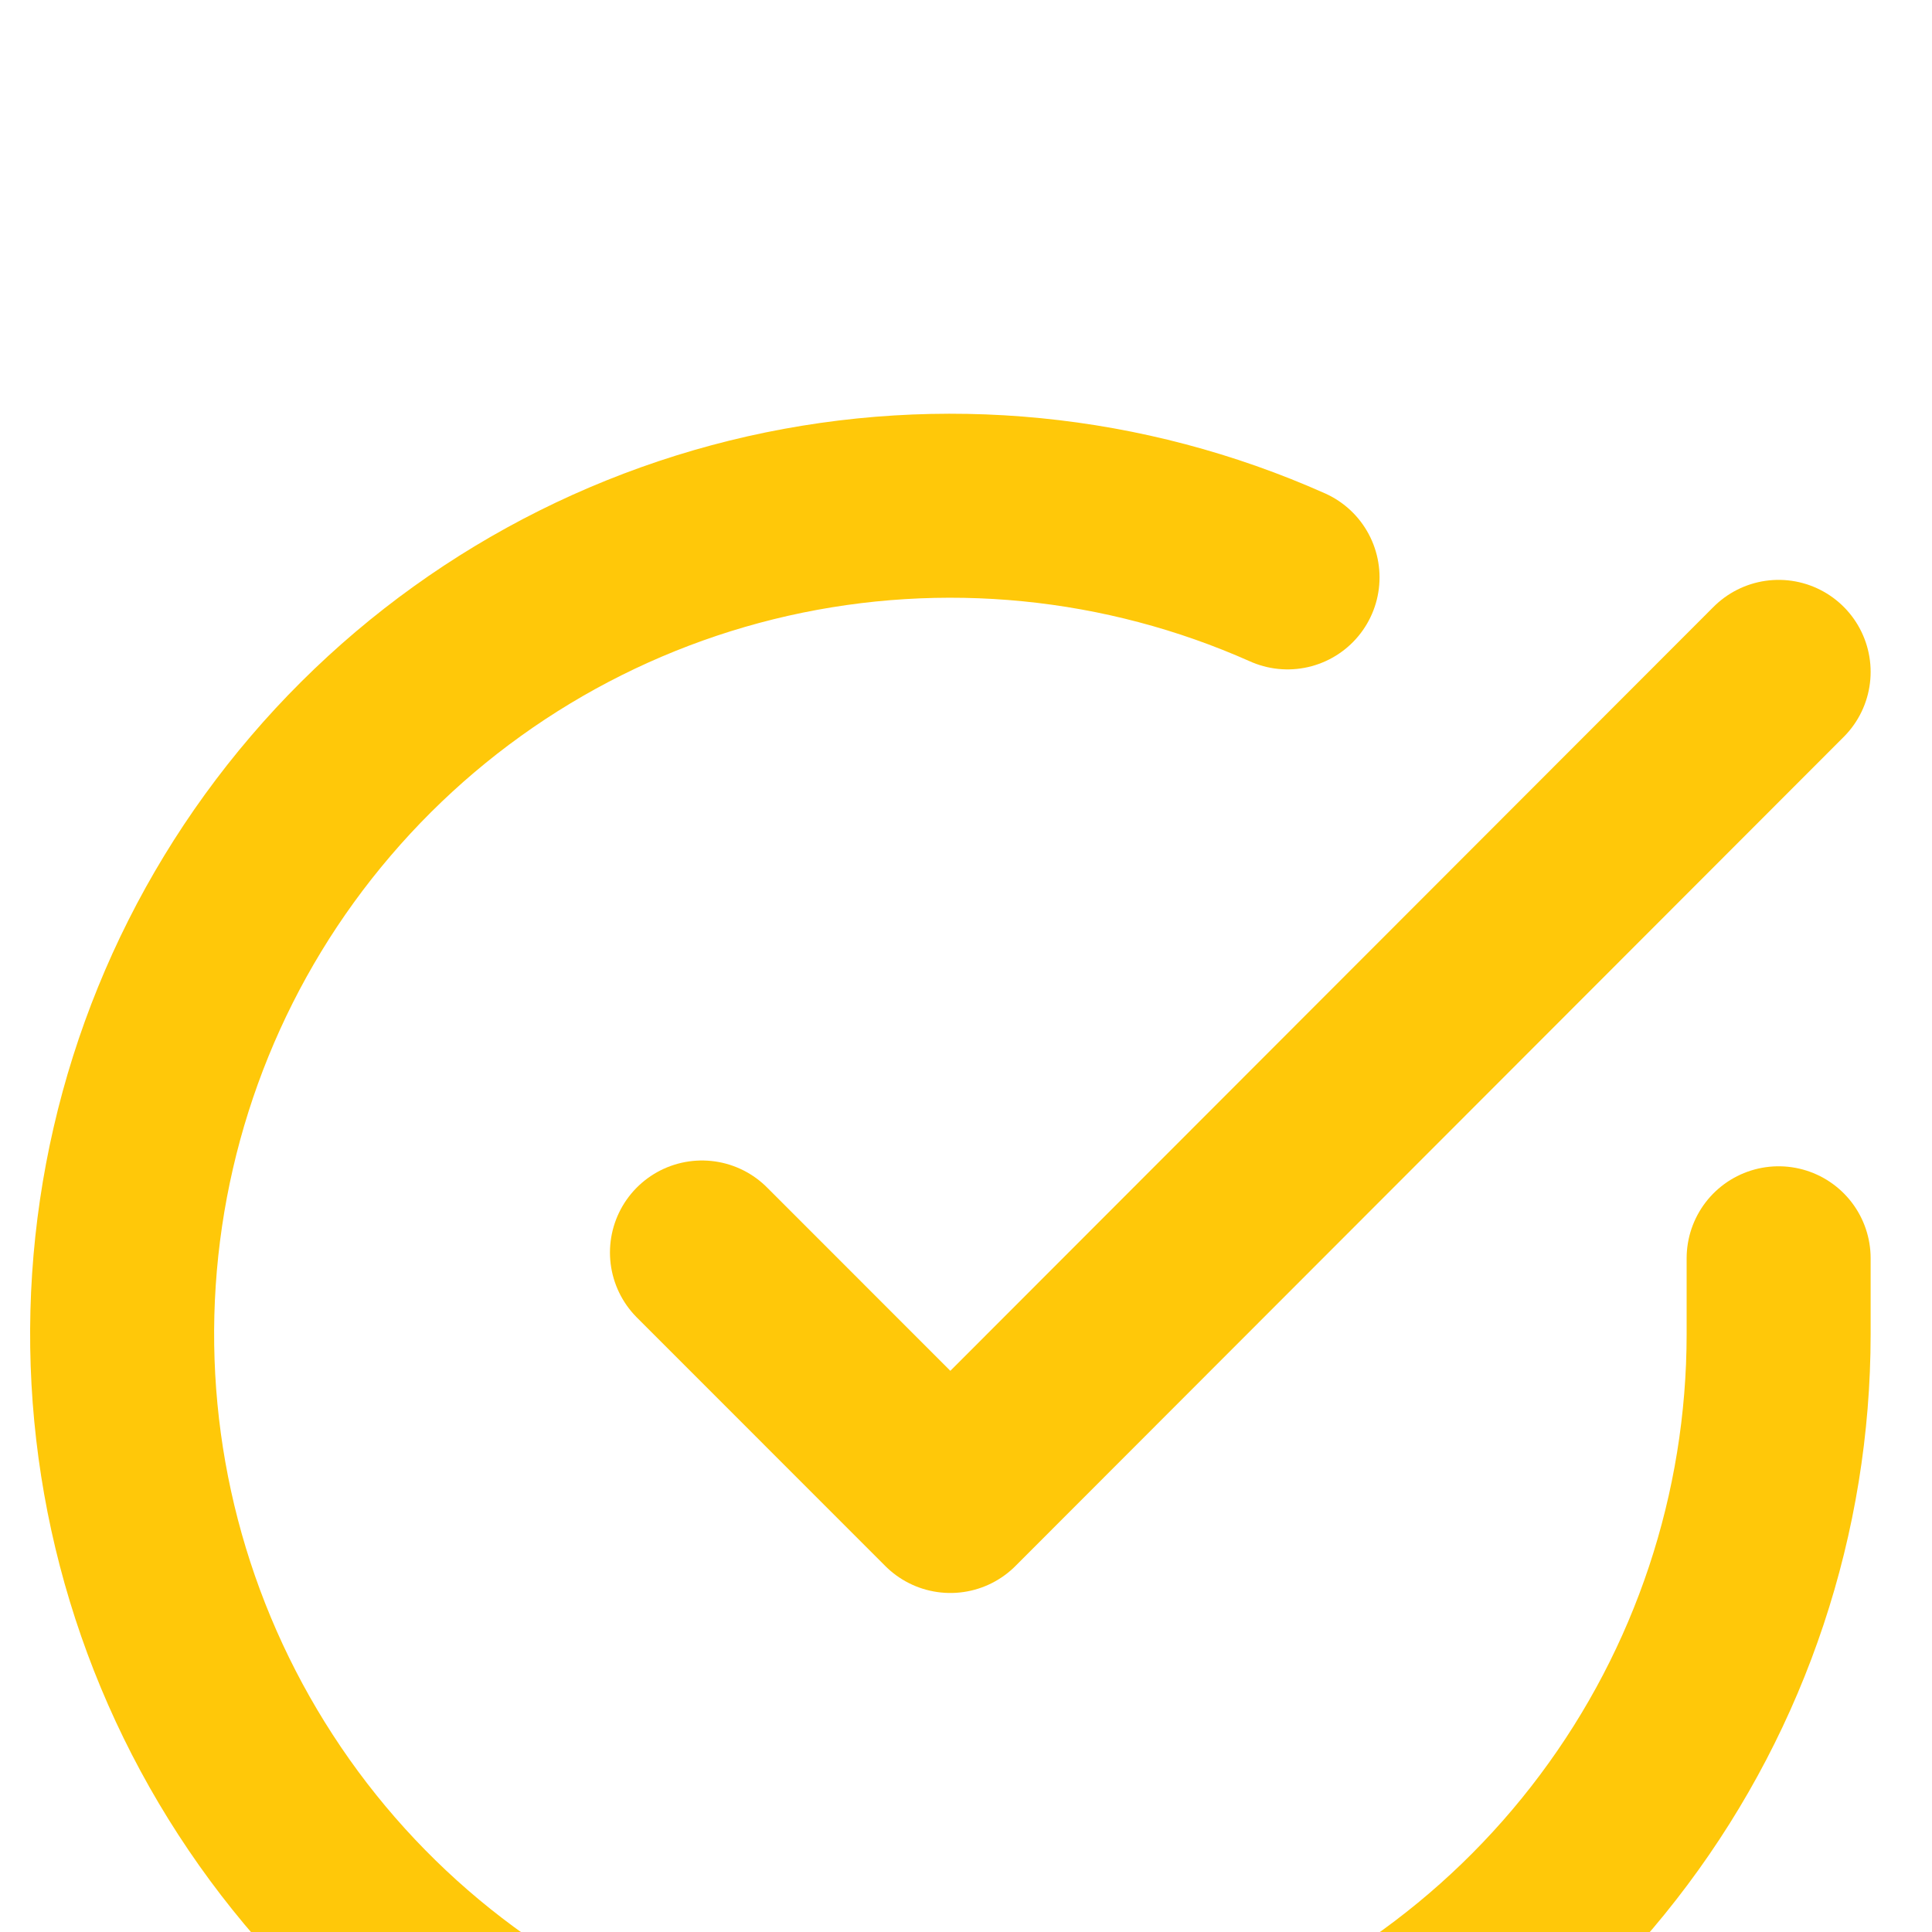 <svg width="21" height="21" viewBox="0 0 21 21" fill="none" xmlns="http://www.w3.org/2000/svg">
<g filter="url(#filter0_i_552_29)">
<path d="M19.333 9.677V10.505C19.332 12.447 18.704 14.336 17.541 15.89C16.379 17.445 14.745 18.583 12.883 19.134C11.021 19.684 9.032 19.618 7.21 18.945C5.389 18.272 3.834 17.029 2.778 15.4C1.721 13.771 1.219 11.845 1.347 9.908C1.475 7.97 2.225 6.126 3.487 4.651C4.748 3.175 6.453 2.146 8.346 1.718C10.24 1.291 12.221 1.486 13.995 2.276" stroke="#FFC809" stroke-width="2" stroke-linecap="round" stroke-linejoin="round"/>
<path d="M19.333 3.303L10.33 12.315L7.63 9.614" stroke="#FFC809" stroke-width="2" stroke-linecap="round" stroke-linejoin="round"/>
</g>
<defs>
<filter id="filter0_i_552_29" x="0.327" y="0.497" width="20.006" height="24.006" filterUnits="userSpaceOnUse" color-interpolation-filters="sRGB">
<feFlood flood-opacity="0" result="BackgroundImageFix"/>
<feBlend mode="normal" in="SourceGraphic" in2="BackgroundImageFix" result="shape"/>
<feColorMatrix in="SourceAlpha" type="matrix" values="0 0 0 0 0 0 0 0 0 0 0 0 0 0 0 0 0 0 127 0" result="hardAlpha"/>
<feOffset dy="4"/>
<feGaussianBlur stdDeviation="2"/>
<feComposite in2="hardAlpha" operator="arithmetic" k2="-1" k3="1"/>
<feColorMatrix type="matrix" values="0 0 0 0 1 0 0 0 0 0.784 0 0 0 0 0.035 0 0 0 1 0"/>
<feBlend mode="normal" in2="shape" result="effect1_innerShadow_552_29"/>
</filter>
</defs>
</svg>
